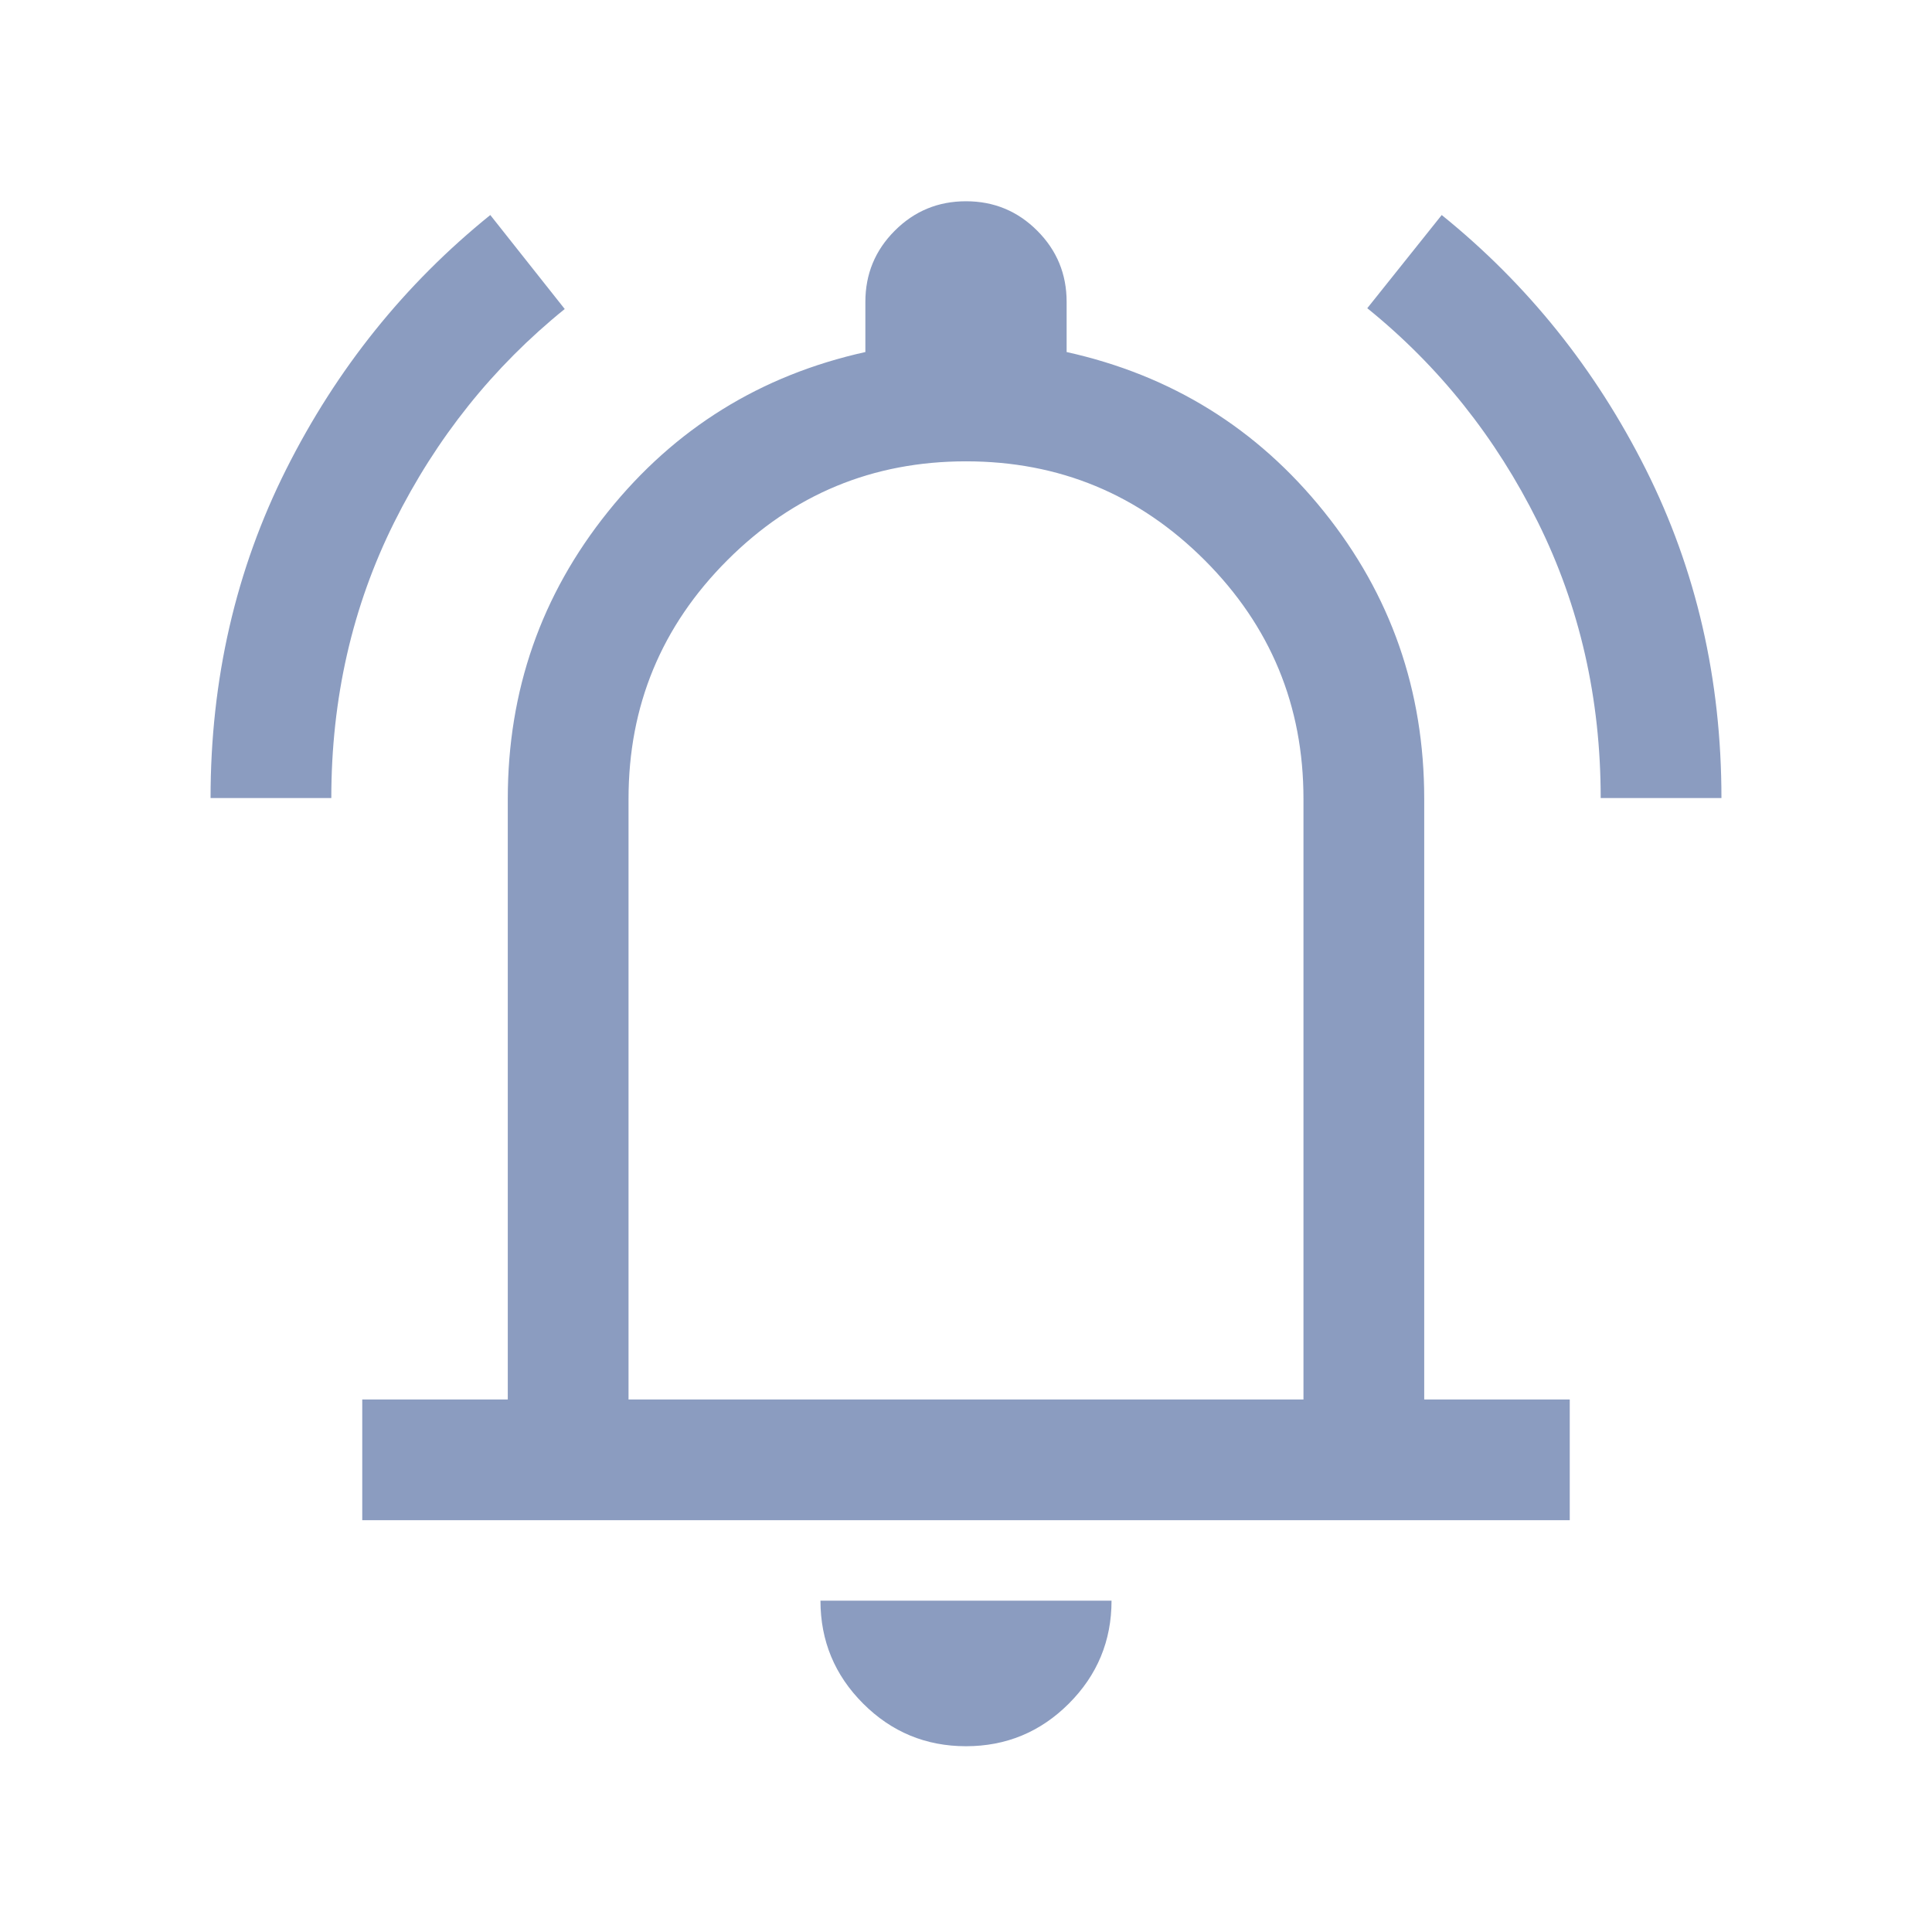 <svg width="70" height="70" viewBox="0 0 70 70" fill="none" xmlns="http://www.w3.org/2000/svg">
<path d="M7.629 28.914C7.629 24.614 8.542 20.645 10.368 17.006C12.195 13.368 14.66 10.296 17.764 7.791L20.461 11.196C17.862 13.297 15.803 15.873 14.283 18.925C12.763 21.976 12.004 25.306 12.004 28.914H7.629ZM57.996 28.914C57.996 25.306 57.237 21.971 55.717 18.911C54.197 15.85 52.138 13.269 49.539 11.167L52.236 7.791C55.34 10.296 57.805 13.368 59.632 17.006C61.458 20.645 62.371 24.614 62.371 28.914H57.996ZM13.125 55.08V50.706H18.398V28.942C18.398 25.02 19.608 21.552 22.03 18.538C24.45 15.524 27.559 13.596 31.354 12.755V10.938C31.354 9.928 31.709 9.068 32.42 8.358C33.13 7.647 33.99 7.292 35 7.292C36.01 7.292 36.87 7.647 37.58 8.358C38.291 9.068 38.646 9.928 38.646 10.938V12.755C42.441 13.596 45.55 15.524 47.97 18.538C50.392 21.552 51.602 25.02 51.602 28.942V50.706H56.875V55.08H13.125ZM35 63.269C33.546 63.269 32.303 62.754 31.273 61.724C30.243 60.694 29.727 59.451 29.727 57.996H40.273C40.273 59.451 39.757 60.694 38.727 61.724C37.697 62.754 36.454 63.269 35 63.269ZM22.773 50.706H47.227V28.942C47.227 25.566 46.034 22.684 43.647 20.296C41.259 17.909 38.377 16.715 35 16.715C31.623 16.715 28.741 17.909 26.354 20.296C23.966 22.684 22.773 25.566 22.773 28.942V50.706Z" fill="#8B9CC0"/>
</svg>
